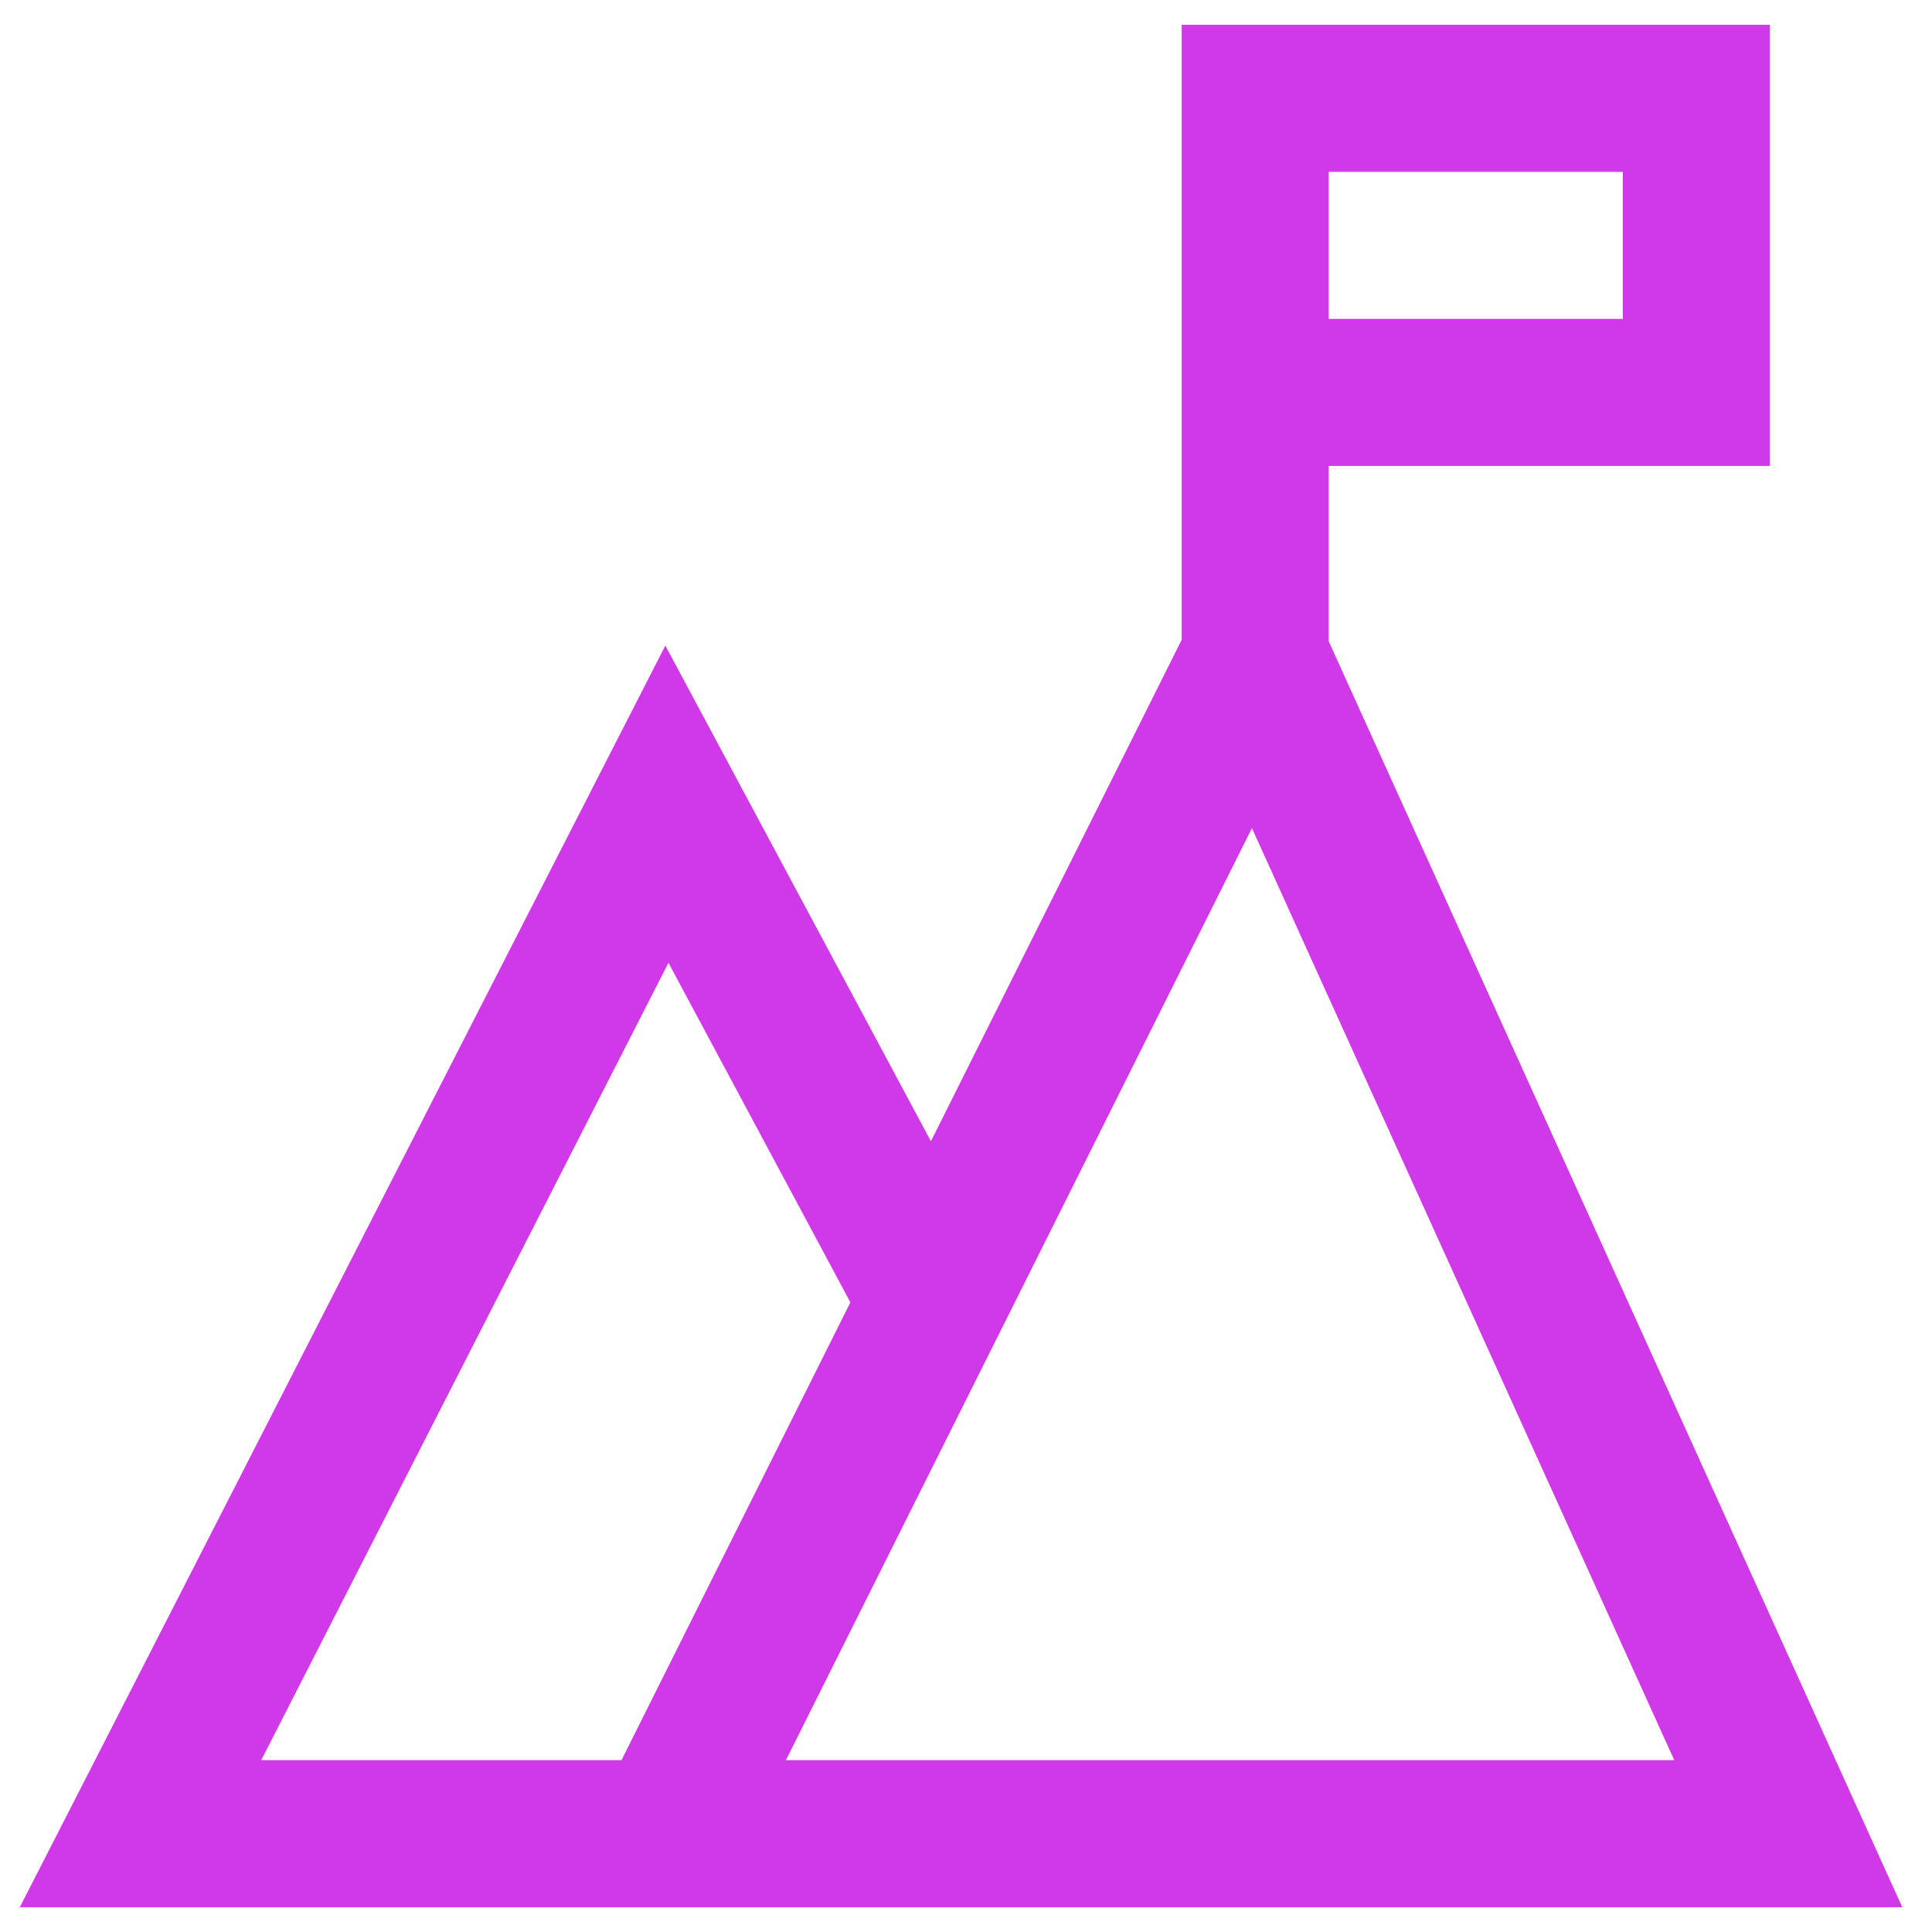 <svg width="39" height="39" viewBox="0 0 39 39" fill="none" xmlns="http://www.w3.org/2000/svg">
<g clip-path="url(#clip0_1135_3177)">
<path d="M26.822 12.945V9.406H35.728V0.5H23.854V12.915L18.792 23.038L13.431 13.032L0.4 38.5H38.4L26.822 12.945ZM26.822 3.469H32.76V6.438H26.822V3.469ZM5.274 35.531L13.494 19.436L17.166 26.29L12.546 35.531H5.274ZM25.272 16.717L33.797 35.531H15.865L25.272 16.717Z" fill="#CF39E8"/>
</g>
<defs>
<clipPath id="clip0_1135_3177">
<rect width="38" height="38" fill="white" transform="translate(0.4 0.5)"/>
</clipPath>
</defs>
</svg>
